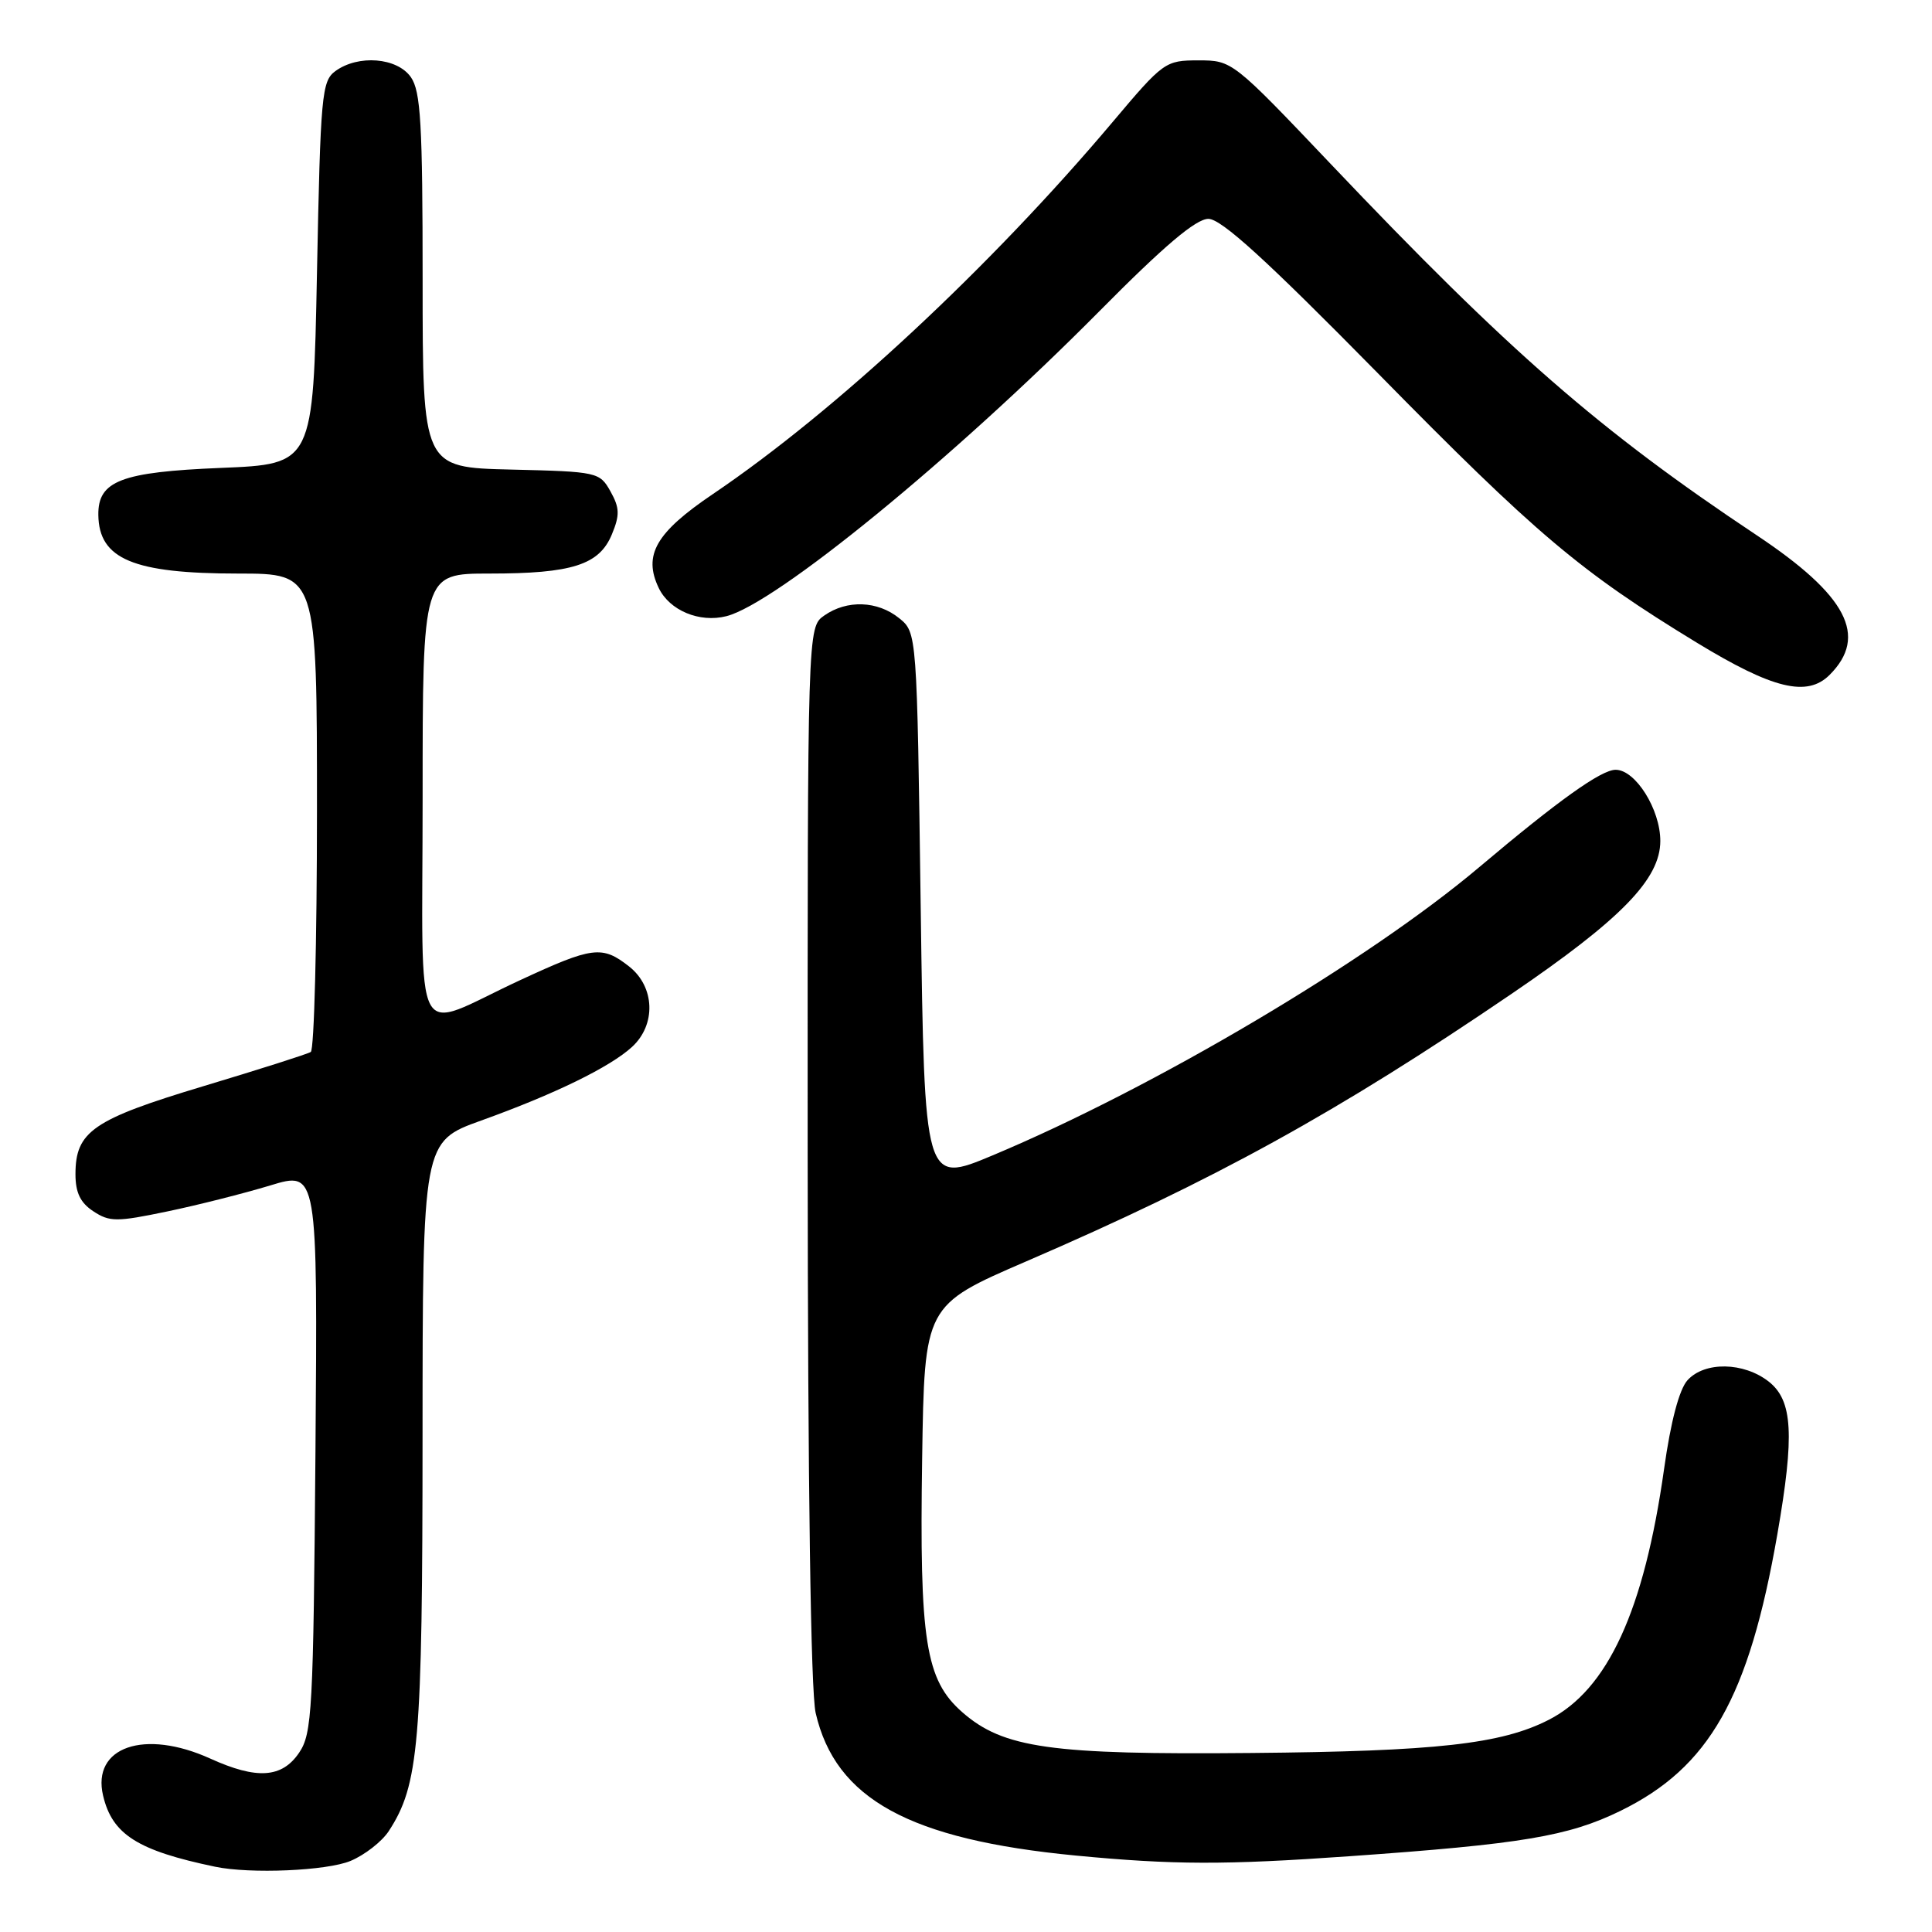 <?xml version="1.0" encoding="UTF-8" standalone="no"?>
<!DOCTYPE svg PUBLIC "-//W3C//DTD SVG 1.1//EN" "http://www.w3.org/Graphics/SVG/1.1/DTD/svg11.dtd" >
<svg xmlns="http://www.w3.org/2000/svg" xmlns:xlink="http://www.w3.org/1999/xlink" version="1.1" viewBox="0 0 256 256">
 <g >
 <path fill="currentColor"
d=" M 46.45 246.58 C 48.32 245.80 50.59 244.03 51.50 242.65 C 55.51 236.52 55.98 231.08 55.99 190.38 C 56.00 151.27 56.00 151.27 63.75 148.48 C 73.47 144.99 80.84 141.39 83.75 138.72 C 86.96 135.77 86.78 130.76 83.37 128.07 C 79.78 125.25 78.55 125.41 68.89 129.89 C 54.37 136.62 56.00 139.70 56.00 105.57 C 56.00 76.00 56.00 76.00 64.85 76.00 C 75.82 76.00 79.41 74.85 81.08 70.80 C 82.14 68.24 82.11 67.29 80.89 65.11 C 79.46 62.56 79.17 62.49 67.71 62.22 C 56.00 61.94 56.00 61.94 56.00 37.19 C 56.00 16.41 55.75 12.09 54.44 10.22 C 52.62 7.62 47.47 7.21 44.44 9.42 C 42.63 10.74 42.47 12.56 42.00 36.17 C 41.50 61.50 41.50 61.50 29.28 62.00 C 16.04 62.54 12.97 63.72 13.03 68.24 C 13.11 74.09 17.67 76.00 31.57 76.00 C 42.00 76.00 42.00 76.00 42.00 107.44 C 42.00 124.73 41.63 139.11 41.18 139.39 C 40.73 139.67 34.32 141.71 26.93 143.93 C 12.31 148.33 10.00 149.92 10.00 155.59 C 10.00 158.03 10.65 159.38 12.38 160.51 C 14.52 161.92 15.47 161.92 22.13 160.53 C 26.18 159.69 32.33 158.13 35.80 157.08 C 42.09 155.16 42.09 155.16 41.80 192.33 C 41.52 226.67 41.36 229.71 39.63 232.25 C 37.36 235.60 34.03 235.82 27.86 233.02 C 19.13 229.06 12.14 231.48 13.66 237.93 C 14.87 243.08 18.24 245.21 28.50 247.35 C 33.18 248.33 43.32 247.89 46.45 246.58 Z  M 178.81 245.96 C 201.66 244.35 207.81 243.32 214.70 239.96 C 226.50 234.19 231.73 224.98 235.51 203.29 C 237.80 190.12 237.55 185.58 234.37 183.07 C 231.05 180.47 225.87 180.38 223.60 182.89 C 222.51 184.10 221.38 188.35 220.50 194.64 C 217.85 213.43 213.03 223.90 205.21 227.89 C 198.93 231.10 190.32 232.06 165.80 232.28 C 139.22 232.53 132.94 231.64 127.50 226.87 C 122.63 222.59 121.82 217.45 122.19 193.23 C 122.50 172.96 122.50 172.96 136.00 167.13 C 160.95 156.36 177.23 147.39 200.26 131.71 C 214.83 121.79 220.00 116.48 220.00 111.43 C 220.00 107.24 216.71 102.00 214.08 102.00 C 212.17 102.00 206.50 106.05 196.01 114.90 C 181.28 127.34 152.93 144.13 131.51 153.10 C 122.50 156.87 122.50 156.87 122.00 120.35 C 121.50 83.82 121.50 83.82 119.14 81.91 C 116.28 79.60 112.23 79.45 109.22 81.56 C 107.00 83.11 107.00 83.11 107.02 152.81 C 107.04 197.07 107.43 224.13 108.08 226.98 C 110.71 238.38 120.50 243.75 142.54 245.87 C 155.48 247.11 162.29 247.13 178.81 245.96 Z  M 242.43 89.43 C 247.57 84.29 244.75 78.89 232.74 70.90 C 211.95 57.06 199.93 46.58 176.35 21.75 C 163.35 8.07 163.27 8.00 158.80 8.00 C 154.41 8.00 154.16 8.18 147.41 16.19 C 131.23 35.38 110.72 54.47 94.50 65.44 C 86.90 70.57 85.19 73.54 87.29 77.92 C 88.72 80.89 92.68 82.55 96.24 81.65 C 102.76 80.02 126.37 60.71 145.65 41.26 C 154.26 32.56 158.47 29.00 160.12 29.00 C 161.83 29.00 167.80 34.44 182.48 49.36 C 203.61 70.86 209.37 75.73 224.84 85.16 C 234.92 91.30 239.45 92.40 242.43 89.43 Z "/>
</g>
</svg>